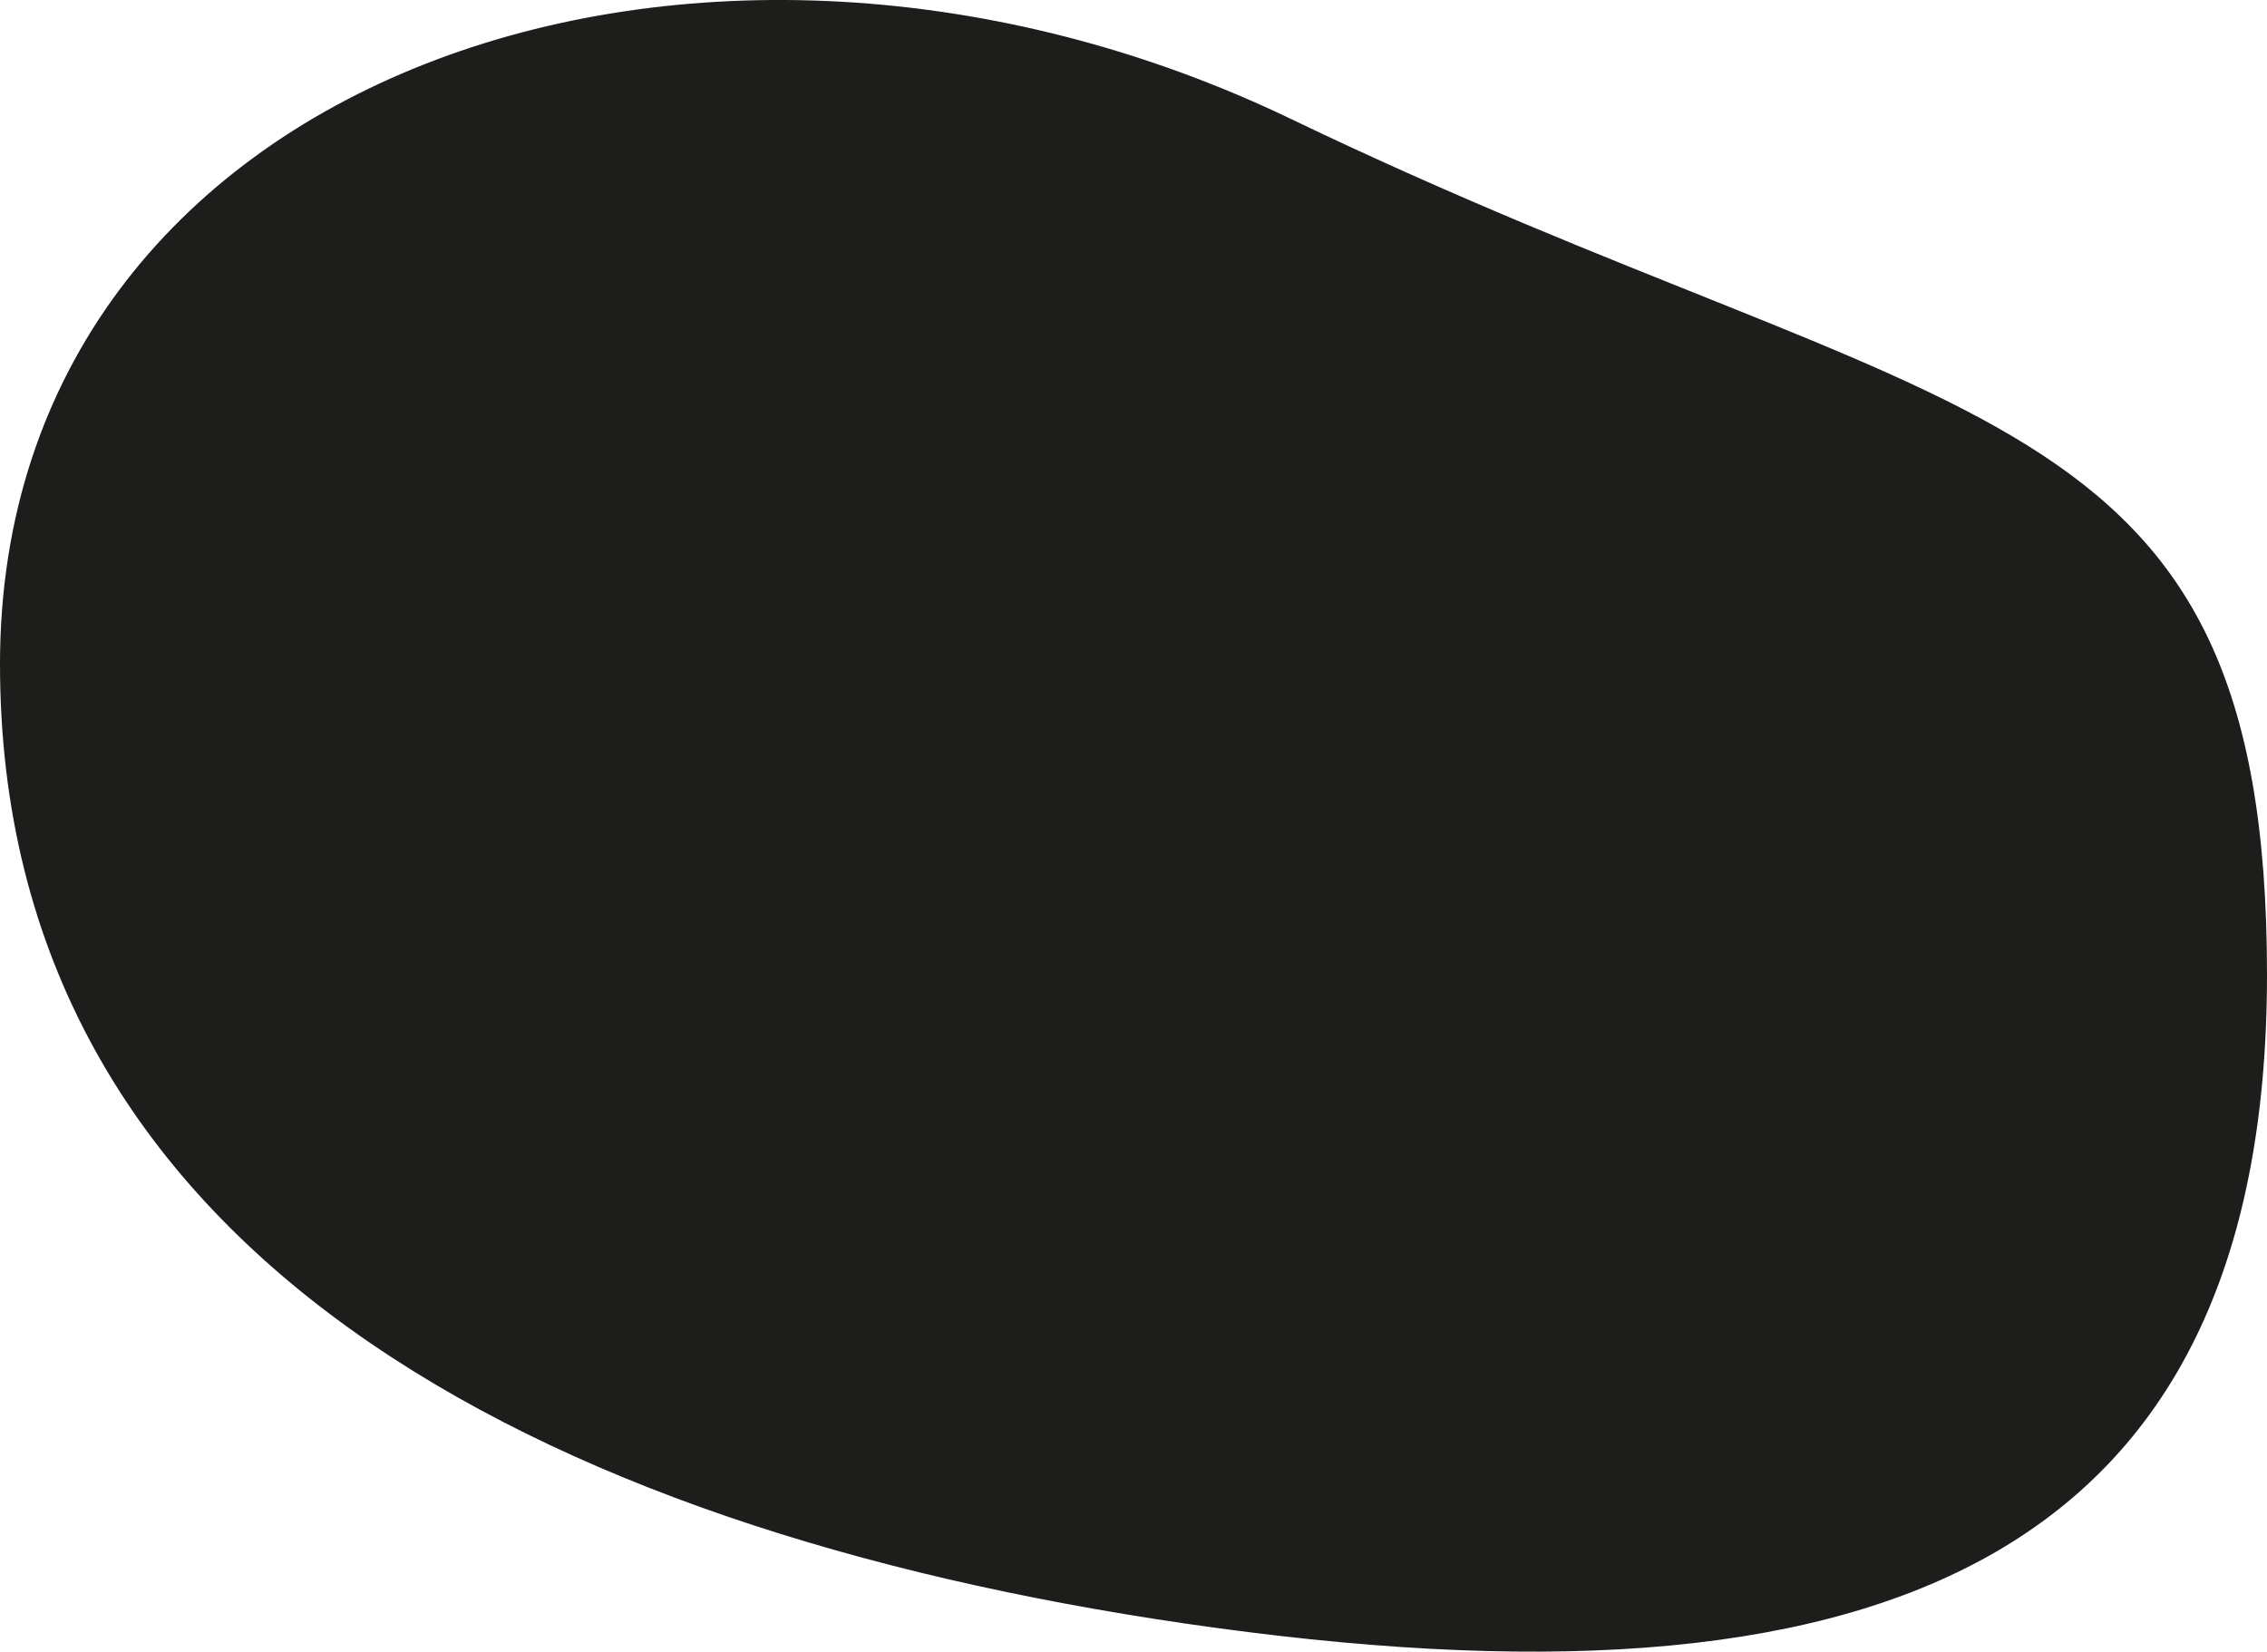 <svg xmlns="http://www.w3.org/2000/svg" viewBox="0 0 182.85 133.24"><defs><style>.cls-1{fill:#1d1d1b;stroke:#1d1d1b;stroke-miterlimit:10;stroke-width:0.98px;}</style></defs><title>Asset 4</title><g id="Layer_2" data-name="Layer 2"><g id="Layer_1-2" data-name="Layer 1"><path class="cls-1" d="M182.36,78.61c0,47.08-31.05,60-86.76,51.86C43.62,122.86.49,100.65.49,53.57S56.6-12.71,103.94,10.05C157.55,35.82,182.36,31.53,182.36,78.61Z"/></g></g></svg>